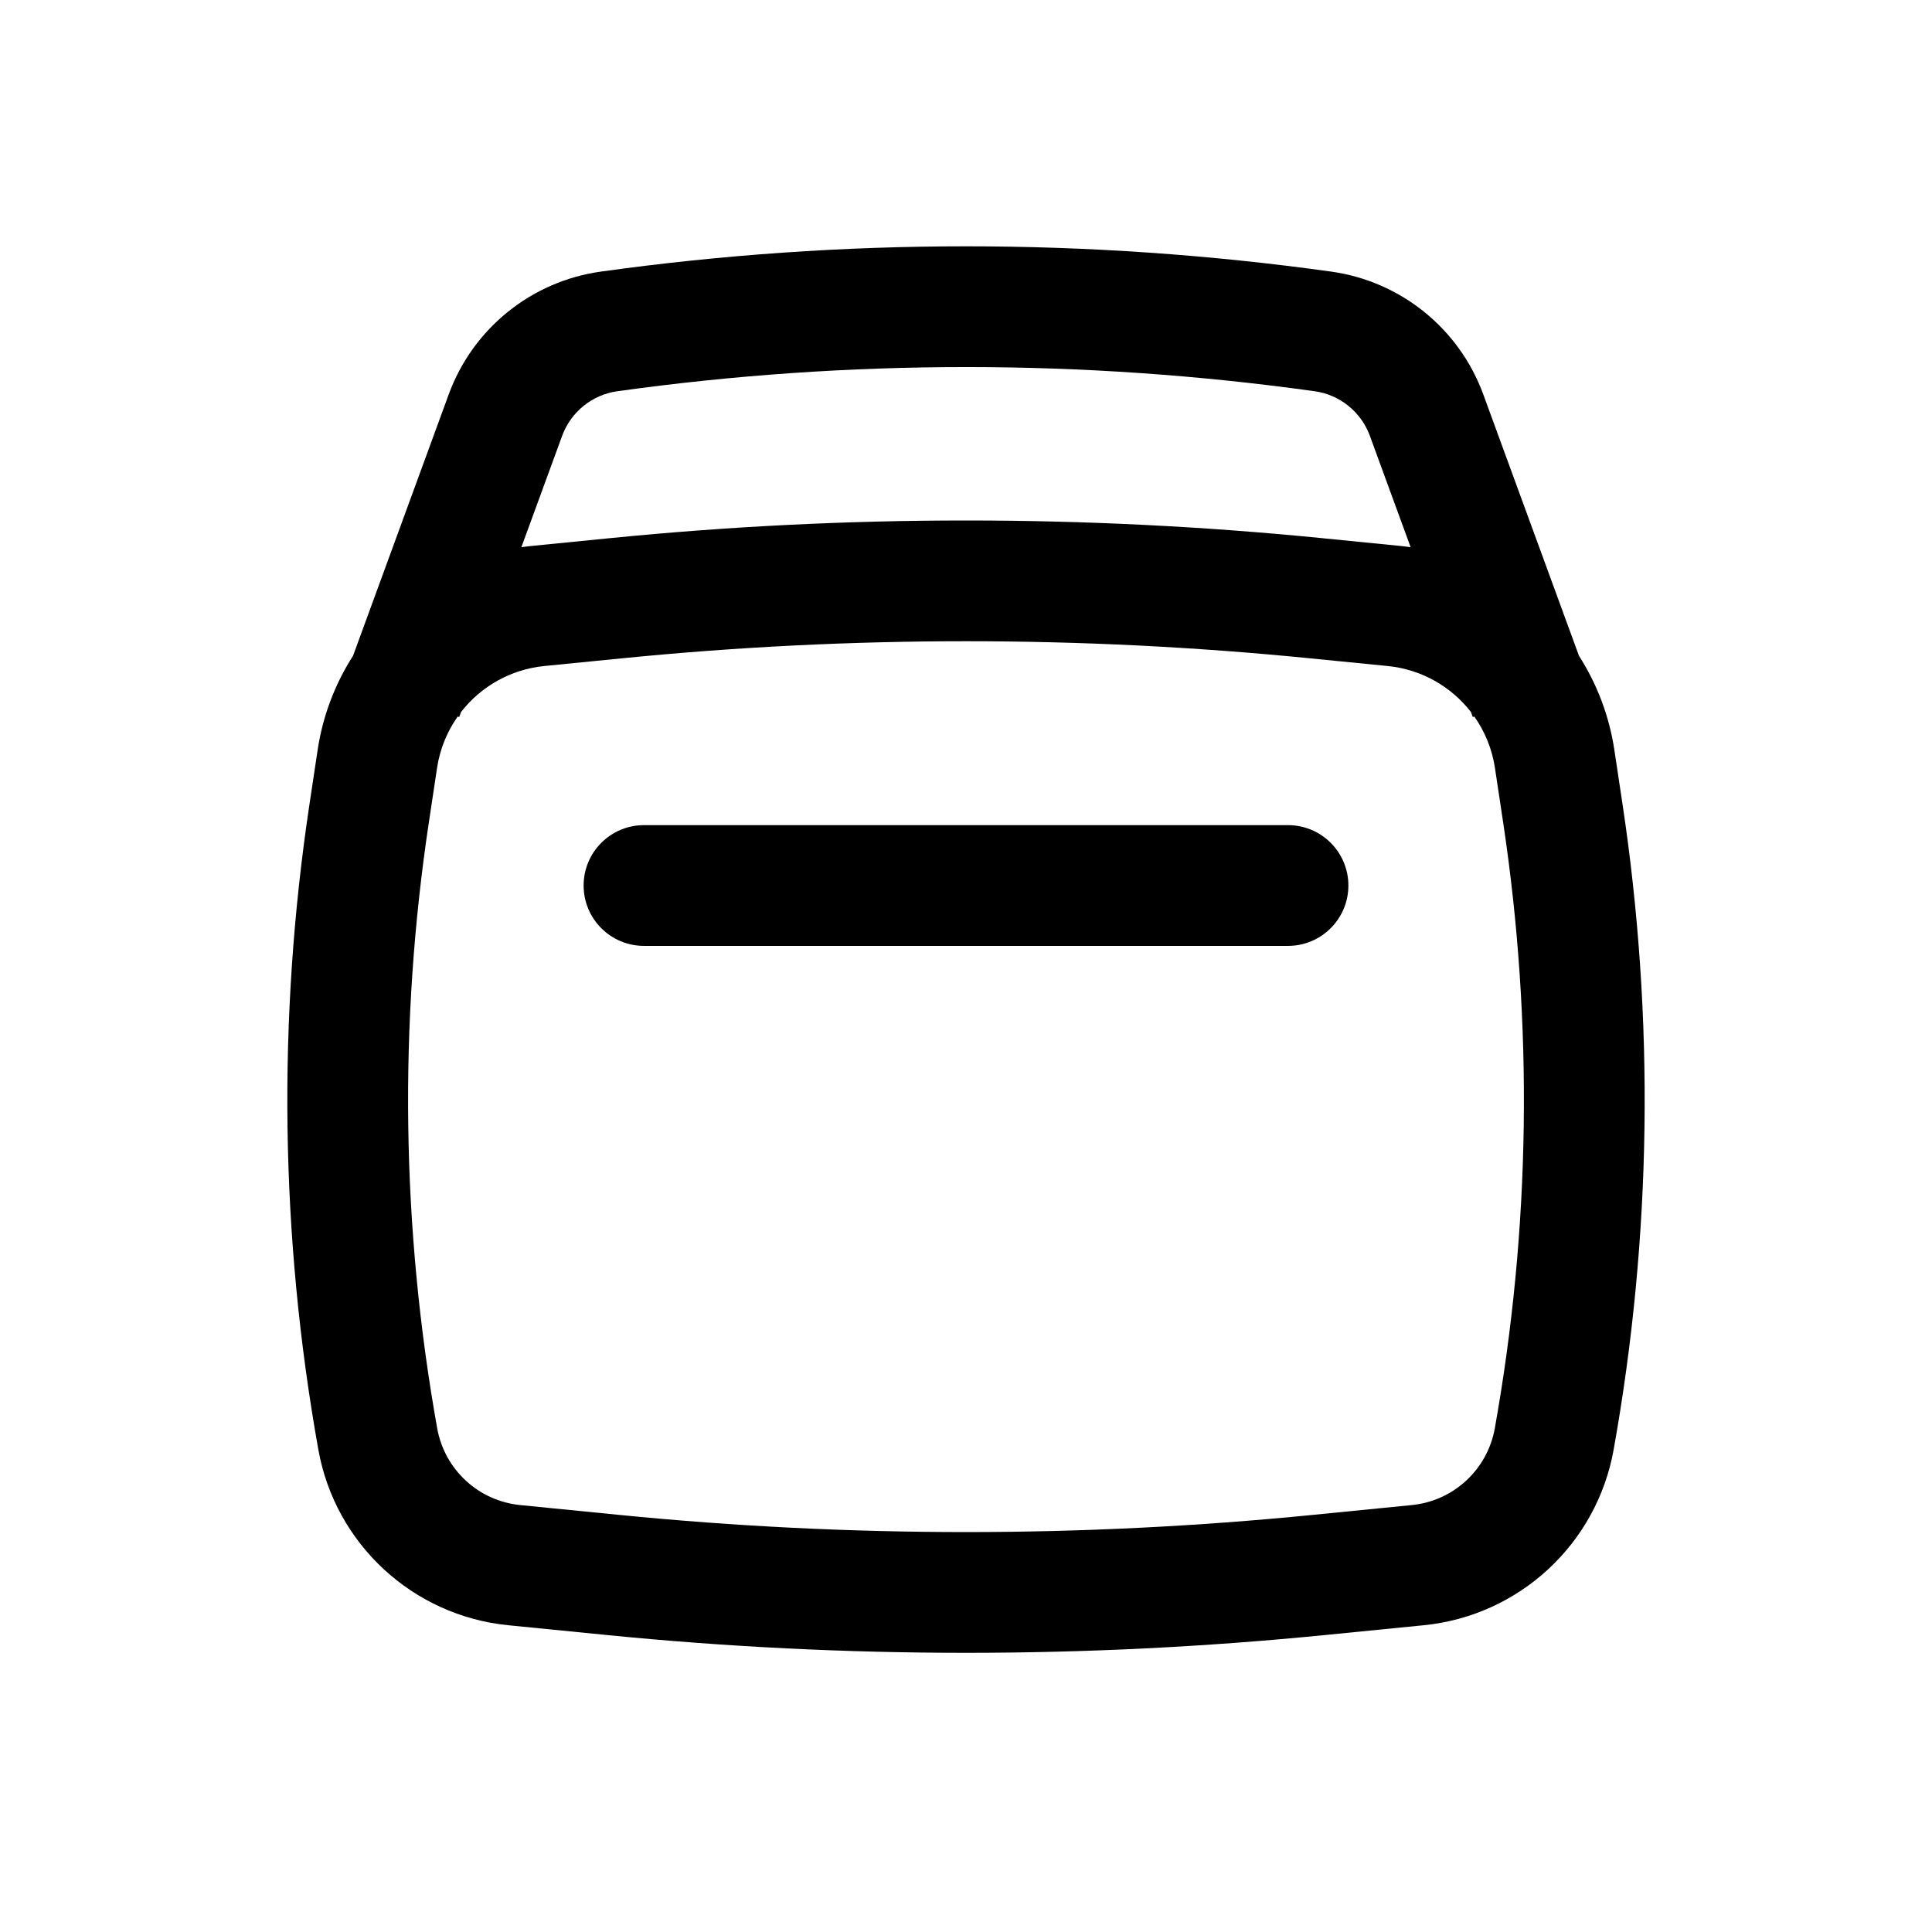 <svg width="100" height="100" viewBox="0 0 100 100" fill="none" xmlns="http://www.w3.org/2000/svg">
<path d="M69.792 45.834C69.792 47.559 68.392 48.959 66.667 48.959H33.333C31.607 48.959 30.208 47.559 30.208 45.834C30.208 44.108 31.607 42.709 33.333 42.709H66.667C68.392 42.709 69.792 44.108 69.792 45.834Z" fill="black"/>
<path fill-rule="evenodd" clip-rule="evenodd" d="M18.273 33.944L23.226 20.413C24.475 17.003 27.502 14.559 31.099 14.058C43.639 12.313 56.361 12.313 68.902 14.058C72.498 14.559 75.526 17.003 76.774 20.413L81.728 33.946C82.654 35.391 83.292 37.043 83.56 38.824L83.985 41.649C85.65 52.726 85.495 64.002 83.523 75.029C82.65 79.918 78.635 83.631 73.693 84.122L68.566 84.631C56.219 85.856 43.781 85.856 31.434 84.631L26.307 84.122C21.365 83.631 17.35 79.918 16.477 75.029C14.505 64.002 14.35 52.726 16.015 41.649L16.44 38.824C16.708 37.043 17.346 35.39 18.273 33.944ZM31.96 20.249C43.929 18.583 56.071 18.583 68.04 20.249C69.349 20.431 70.451 21.32 70.905 22.561L73.014 28.323C72.825 28.296 72.635 28.273 72.443 28.254L68.368 27.849C56.153 26.637 43.848 26.637 31.633 27.849L27.557 28.254C27.365 28.273 27.175 28.296 26.986 28.323L29.096 22.561C29.55 21.32 30.651 20.431 31.96 20.249ZM23.69 37.087L23.768 37.116L23.864 36.852C24.889 35.536 26.427 34.647 28.174 34.473L32.25 34.069C44.054 32.897 55.946 32.897 67.75 34.069L71.826 34.473C73.574 34.647 75.112 35.536 76.136 36.853L76.232 37.116L76.31 37.087C76.856 37.862 77.231 38.768 77.379 39.754L77.804 42.578C79.368 52.982 79.222 63.572 77.371 73.929C76.989 76.066 75.235 77.688 73.076 77.902L67.948 78.411C56.012 79.596 43.988 79.596 32.051 78.411L26.924 77.902C24.765 77.688 23.011 76.066 22.629 73.929C20.778 63.572 20.631 52.982 22.196 42.578L22.621 39.754C22.769 38.768 23.144 37.862 23.69 37.087Z" fill="black"/>
</svg>
